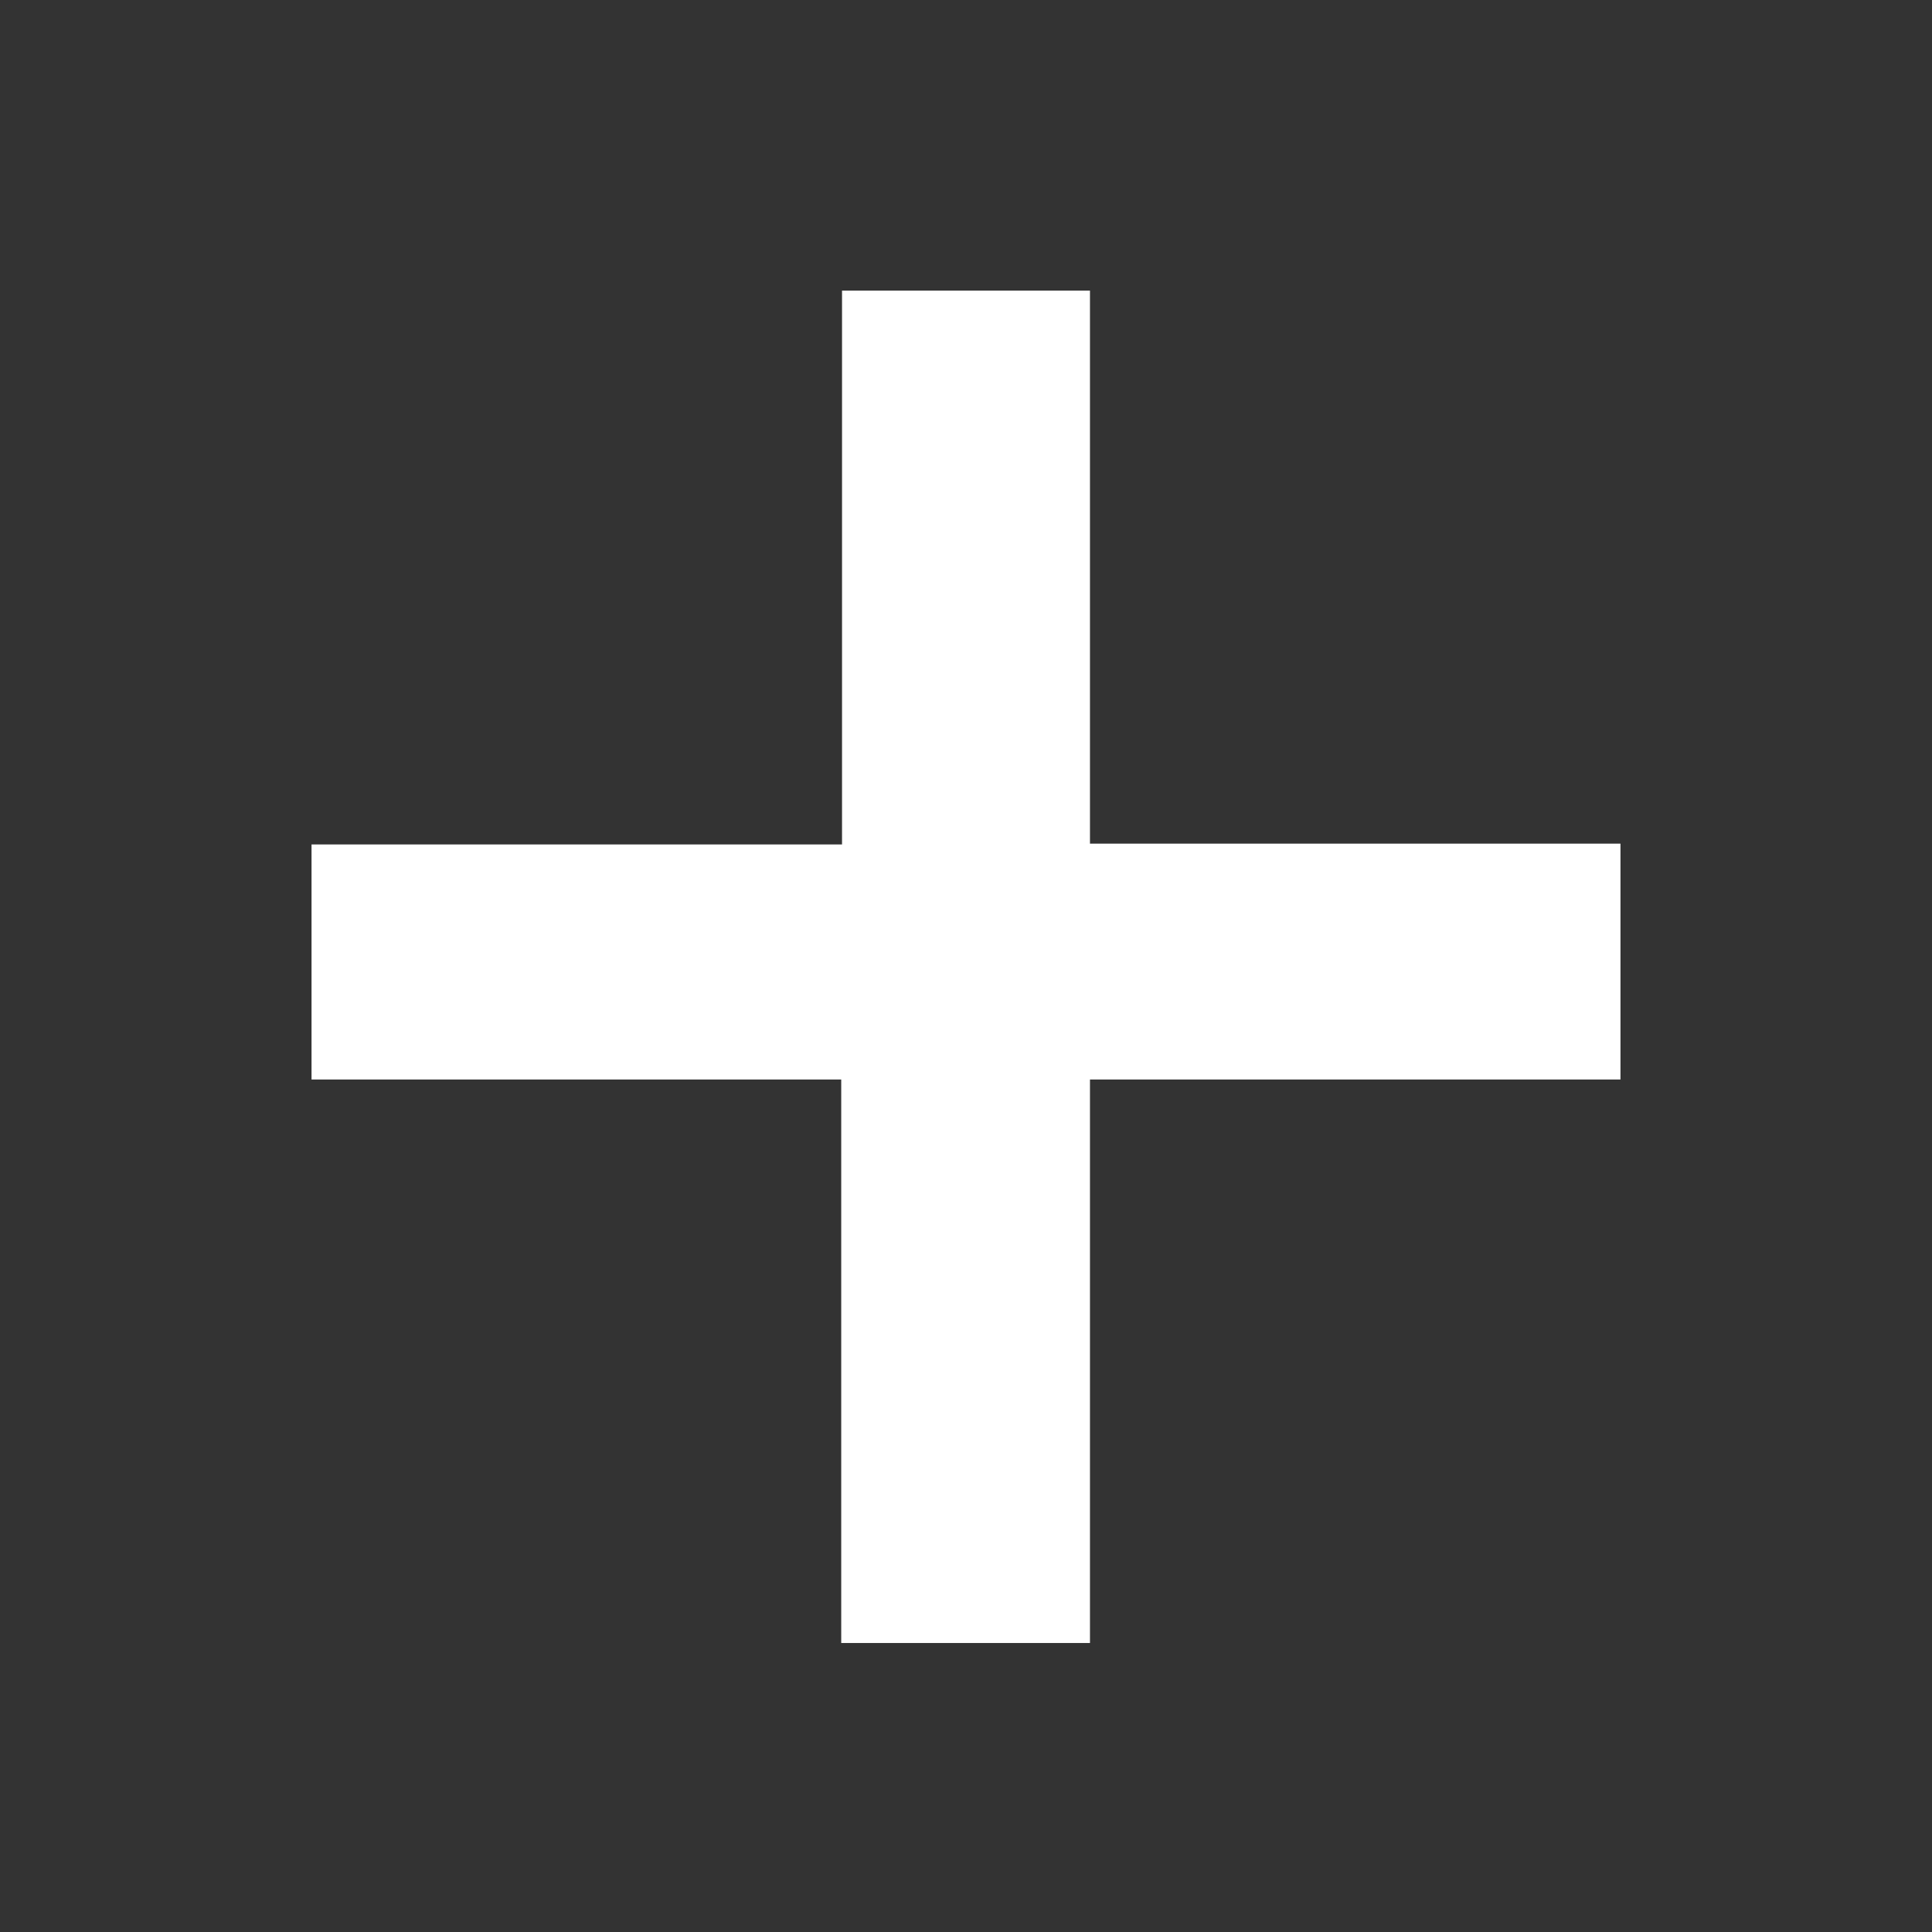 <svg xmlns="http://www.w3.org/2000/svg" xmlns:xlink="http://www.w3.org/1999/xlink" viewBox="0 0 24 24"><rect x="0" y="0" width="24" height="24" fill="#333333" stroke="none"/><defs><style>.cls-1{fill:none;}.cls-2{fill:#fff;}</style><symbol id="Новый_символ_26" data-name="Новый символ 26" viewBox="0 0 24 24"><g id="Новый_символ_25" data-name="Новый символ 25"><rect class="cls-1" width="24" height="24"/></g><path class="cls-2" d="M13.54,3.61v6.87h6.59v2.93H13.54v7H10.45v-7H3.87V10.49h6.59V3.61Z"/></symbol></defs><title>icon-plus</title><g id="Слой_2" data-name="Слой 2"><g id="main"><use width="24" height="24" xlink:href="#Новый_символ_26"/></g></g></svg>